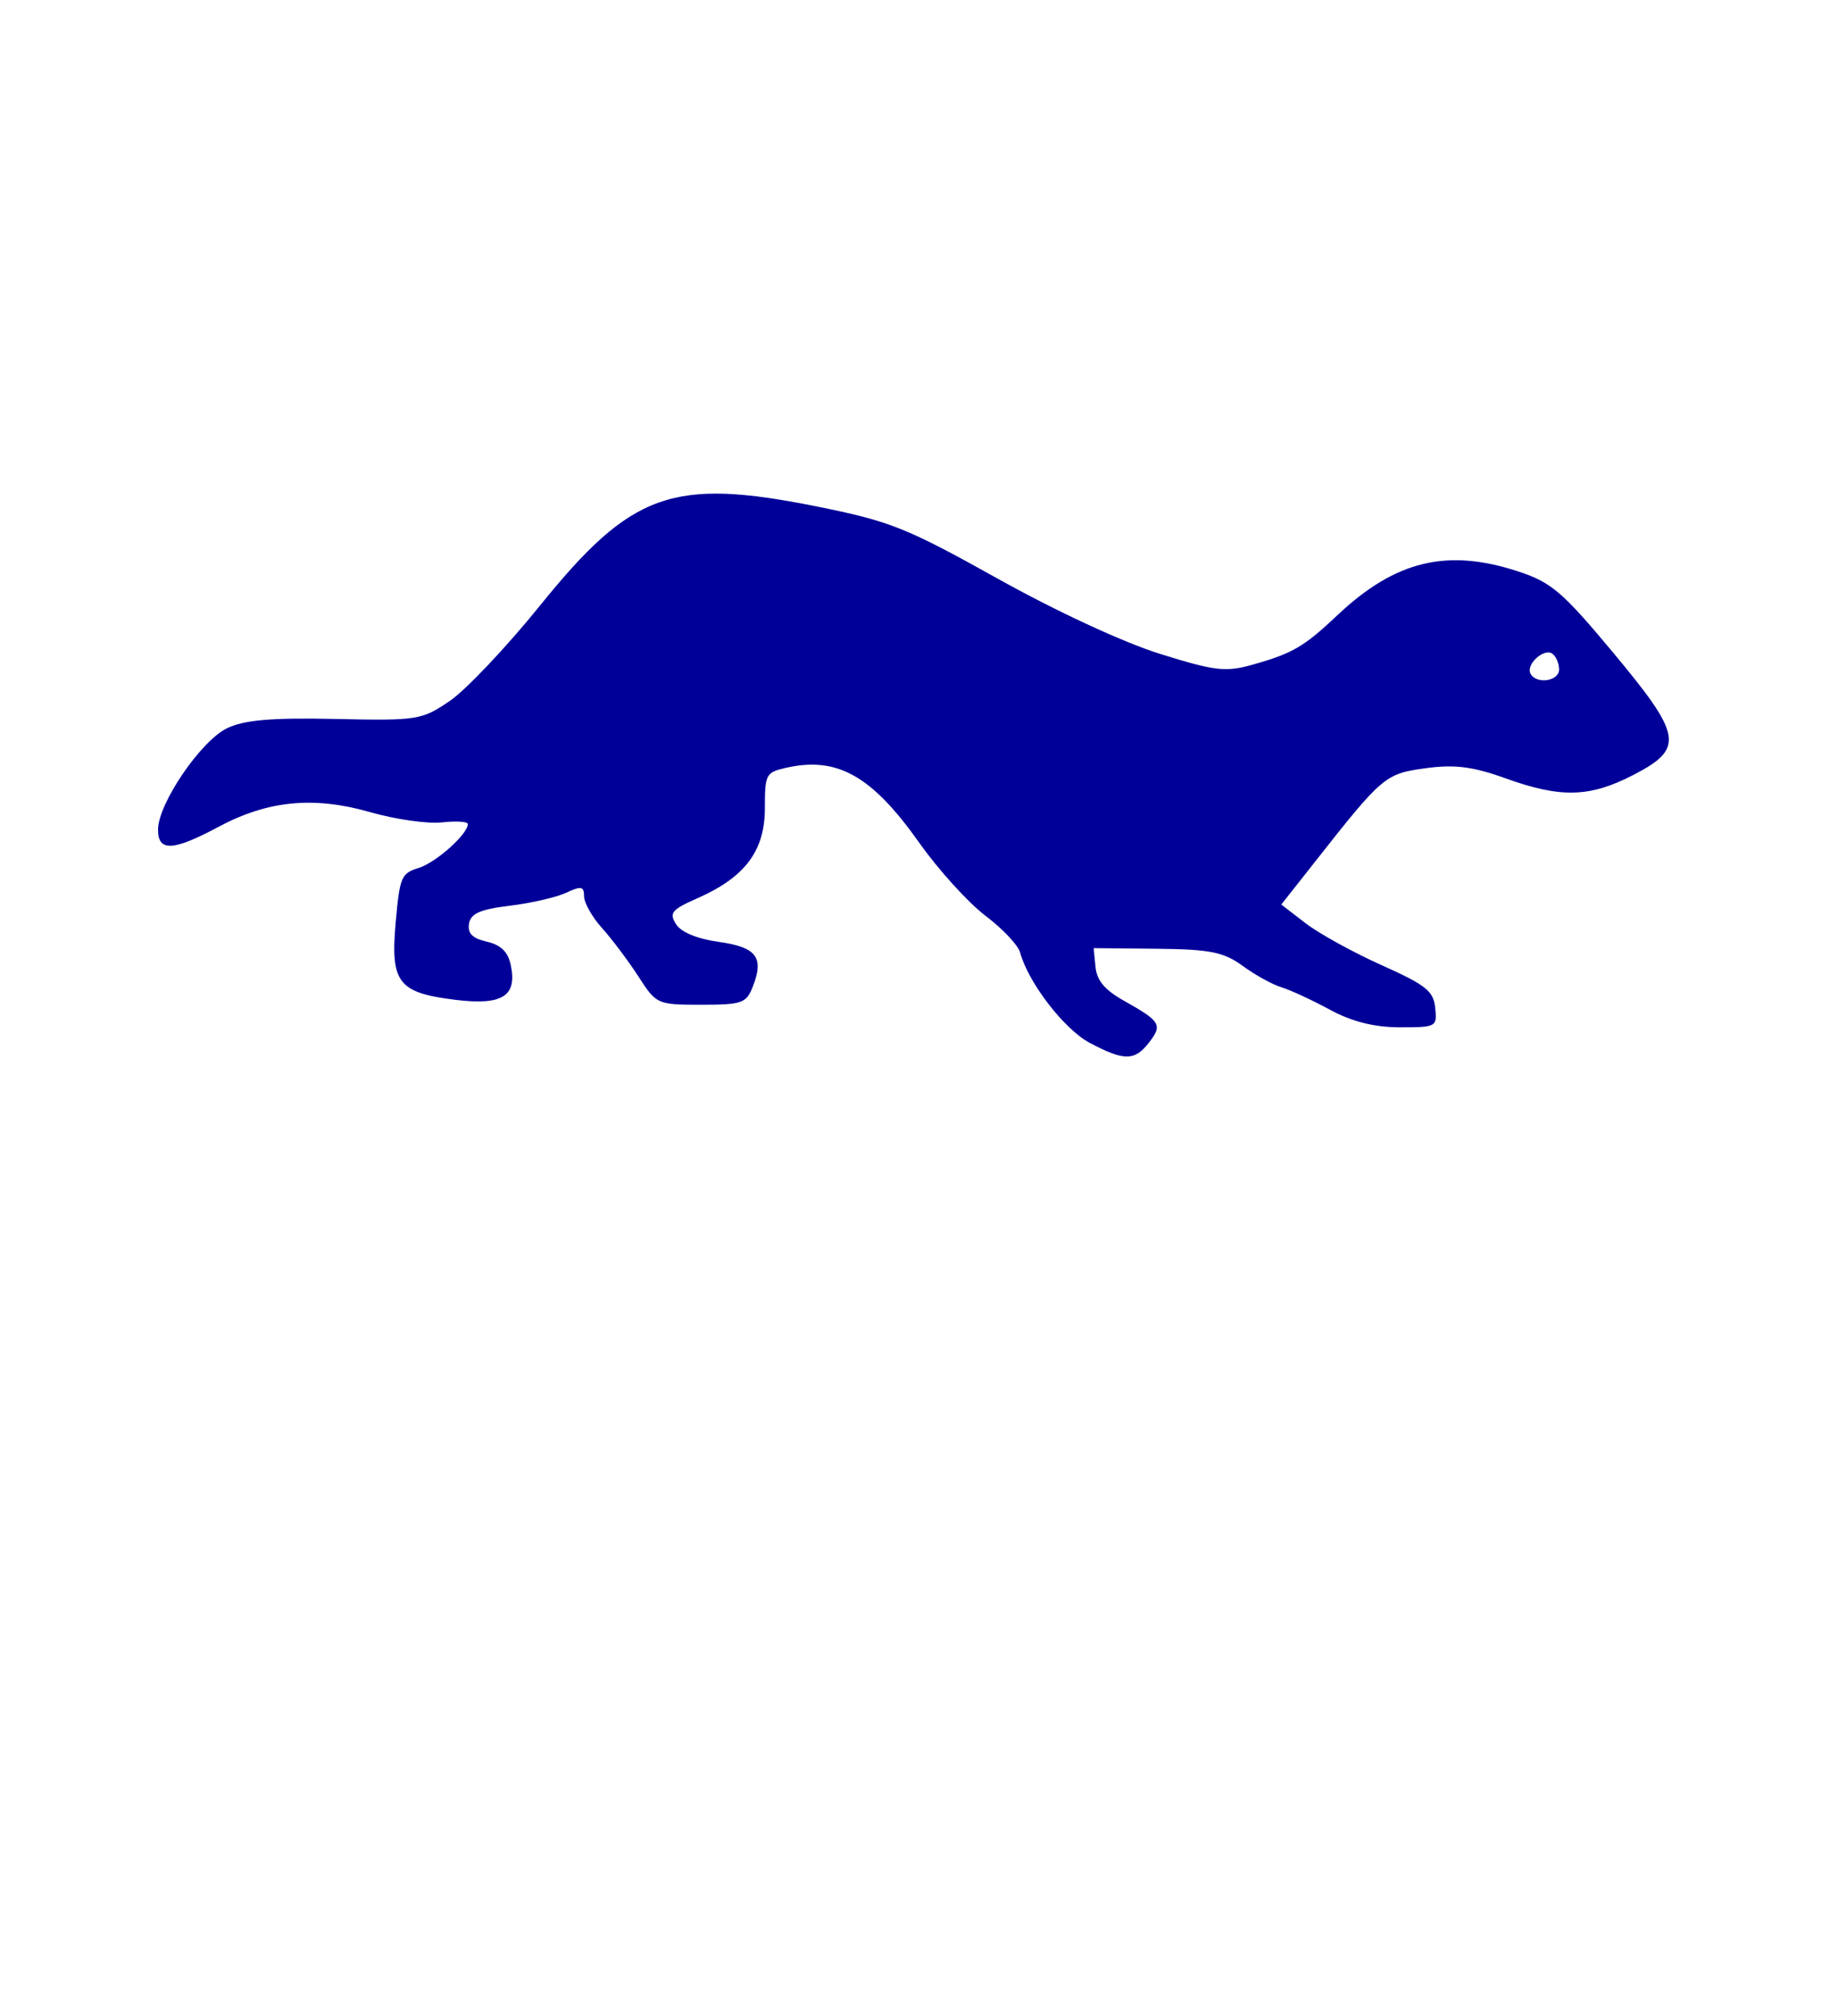 <?xml version="1.0" encoding="utf-8"?>
<svg width="30%" viewBox="-31 -31 62 68" xmlns="http://www.w3.org/2000/svg">
  <path d="M 5.759 4.177 C 4.898 3.72 3.686 2.147 3.409 1.124 C 3.342 0.88 2.815 0.322 2.236 -0.115 C 1.659 -0.553 0.655 -1.659 0.008 -2.574 C -1.602 -4.849 -2.774 -5.501 -4.519 -5.093 C -5.165 -4.942 -5.199 -4.873 -5.199 -3.741 C -5.199 -2.306 -5.86 -1.418 -7.453 -0.711 C -8.349 -0.315 -8.435 -0.21 -8.195 0.174 C -8.026 0.443 -7.48 0.67 -6.759 0.77 C -5.484 0.947 -5.22 1.291 -5.602 2.27 C -5.824 2.841 -5.965 2.891 -7.347 2.891 C -8.83 2.891 -8.859 2.878 -9.466 1.936 C -9.805 1.412 -10.356 0.679 -10.69 0.307 C -11.025 -0.064 -11.298 -0.547 -11.298 -0.768 C -11.298 -1.103 -11.396 -1.123 -11.898 -0.888 C -12.227 -0.733 -13.084 -0.536 -13.801 -0.449 C -14.807 -0.326 -15.122 -0.188 -15.179 0.158 C -15.231 0.484 -15.069 0.648 -14.579 0.763 C -14.104 0.874 -13.867 1.103 -13.772 1.545 C -13.546 2.598 -14.049 2.919 -15.626 2.727 C -17.572 2.489 -17.835 2.15 -17.652 0.11 C -17.516 -1.421 -17.466 -1.54 -16.878 -1.723 C -16.291 -1.906 -15.219 -2.863 -15.219 -3.204 C -15.219 -3.288 -15.612 -3.313 -16.092 -3.26 C -16.572 -3.206 -17.66 -3.361 -18.508 -3.604 C -20.417 -4.151 -21.962 -4.001 -23.632 -3.108 C -25.173 -2.284 -25.676 -2.263 -25.669 -3.025 C -25.661 -3.901 -24.229 -6.003 -23.347 -6.433 C -22.769 -6.715 -21.845 -6.795 -19.692 -6.749 C -16.916 -6.688 -16.772 -6.711 -15.819 -7.363 C -15.276 -7.735 -13.906 -9.185 -12.775 -10.585 C -9.696 -14.398 -8.317 -14.892 -3.457 -13.918 C -0.977 -13.42 -0.433 -13.204 2.642 -11.489 C 4.628 -10.38 6.886 -9.334 8.124 -8.946 C 9.998 -8.361 10.347 -8.321 11.282 -8.588 C 12.616 -8.967 12.993 -9.19 14.121 -10.255 C 16.076 -12.099 17.835 -12.518 20.252 -11.712 C 21.334 -11.351 21.716 -11.023 23.389 -9.018 C 25.757 -6.18 25.829 -5.755 24.091 -4.857 C 22.626 -4.1 21.643 -4.075 19.78 -4.748 C 18.683 -5.143 18.066 -5.221 17.09 -5.087 C 15.723 -4.9 15.637 -4.827 13.346 -1.916 L 12.221 -0.489 L 13.041 0.142 C 13.491 0.489 14.643 1.125 15.602 1.554 C 17.104 2.228 17.354 2.428 17.413 2.995 C 17.481 3.638 17.451 3.654 16.216 3.652 C 15.351 3.65 14.603 3.461 13.859 3.058 C 13.261 2.733 12.525 2.393 12.226 2.302 C 11.927 2.212 11.338 1.887 10.919 1.581 C 10.277 1.112 9.82 1.021 8.024 1.003 L 5.891 0.982 L 5.954 1.618 C 6.001 2.08 6.267 2.394 6.927 2.764 C 8.151 3.452 8.22 3.569 7.762 4.162 C 7.274 4.792 6.923 4.794 5.759 4.177 Z M 21.592 -8.418 C 21.592 -8.619 21.49 -8.859 21.365 -8.949 C 21.084 -9.152 20.463 -8.587 20.627 -8.277 C 20.822 -7.908 21.592 -8.021 21.592 -8.418 Z" style="fill:#000099;strokeWidth:0"/>
</svg>